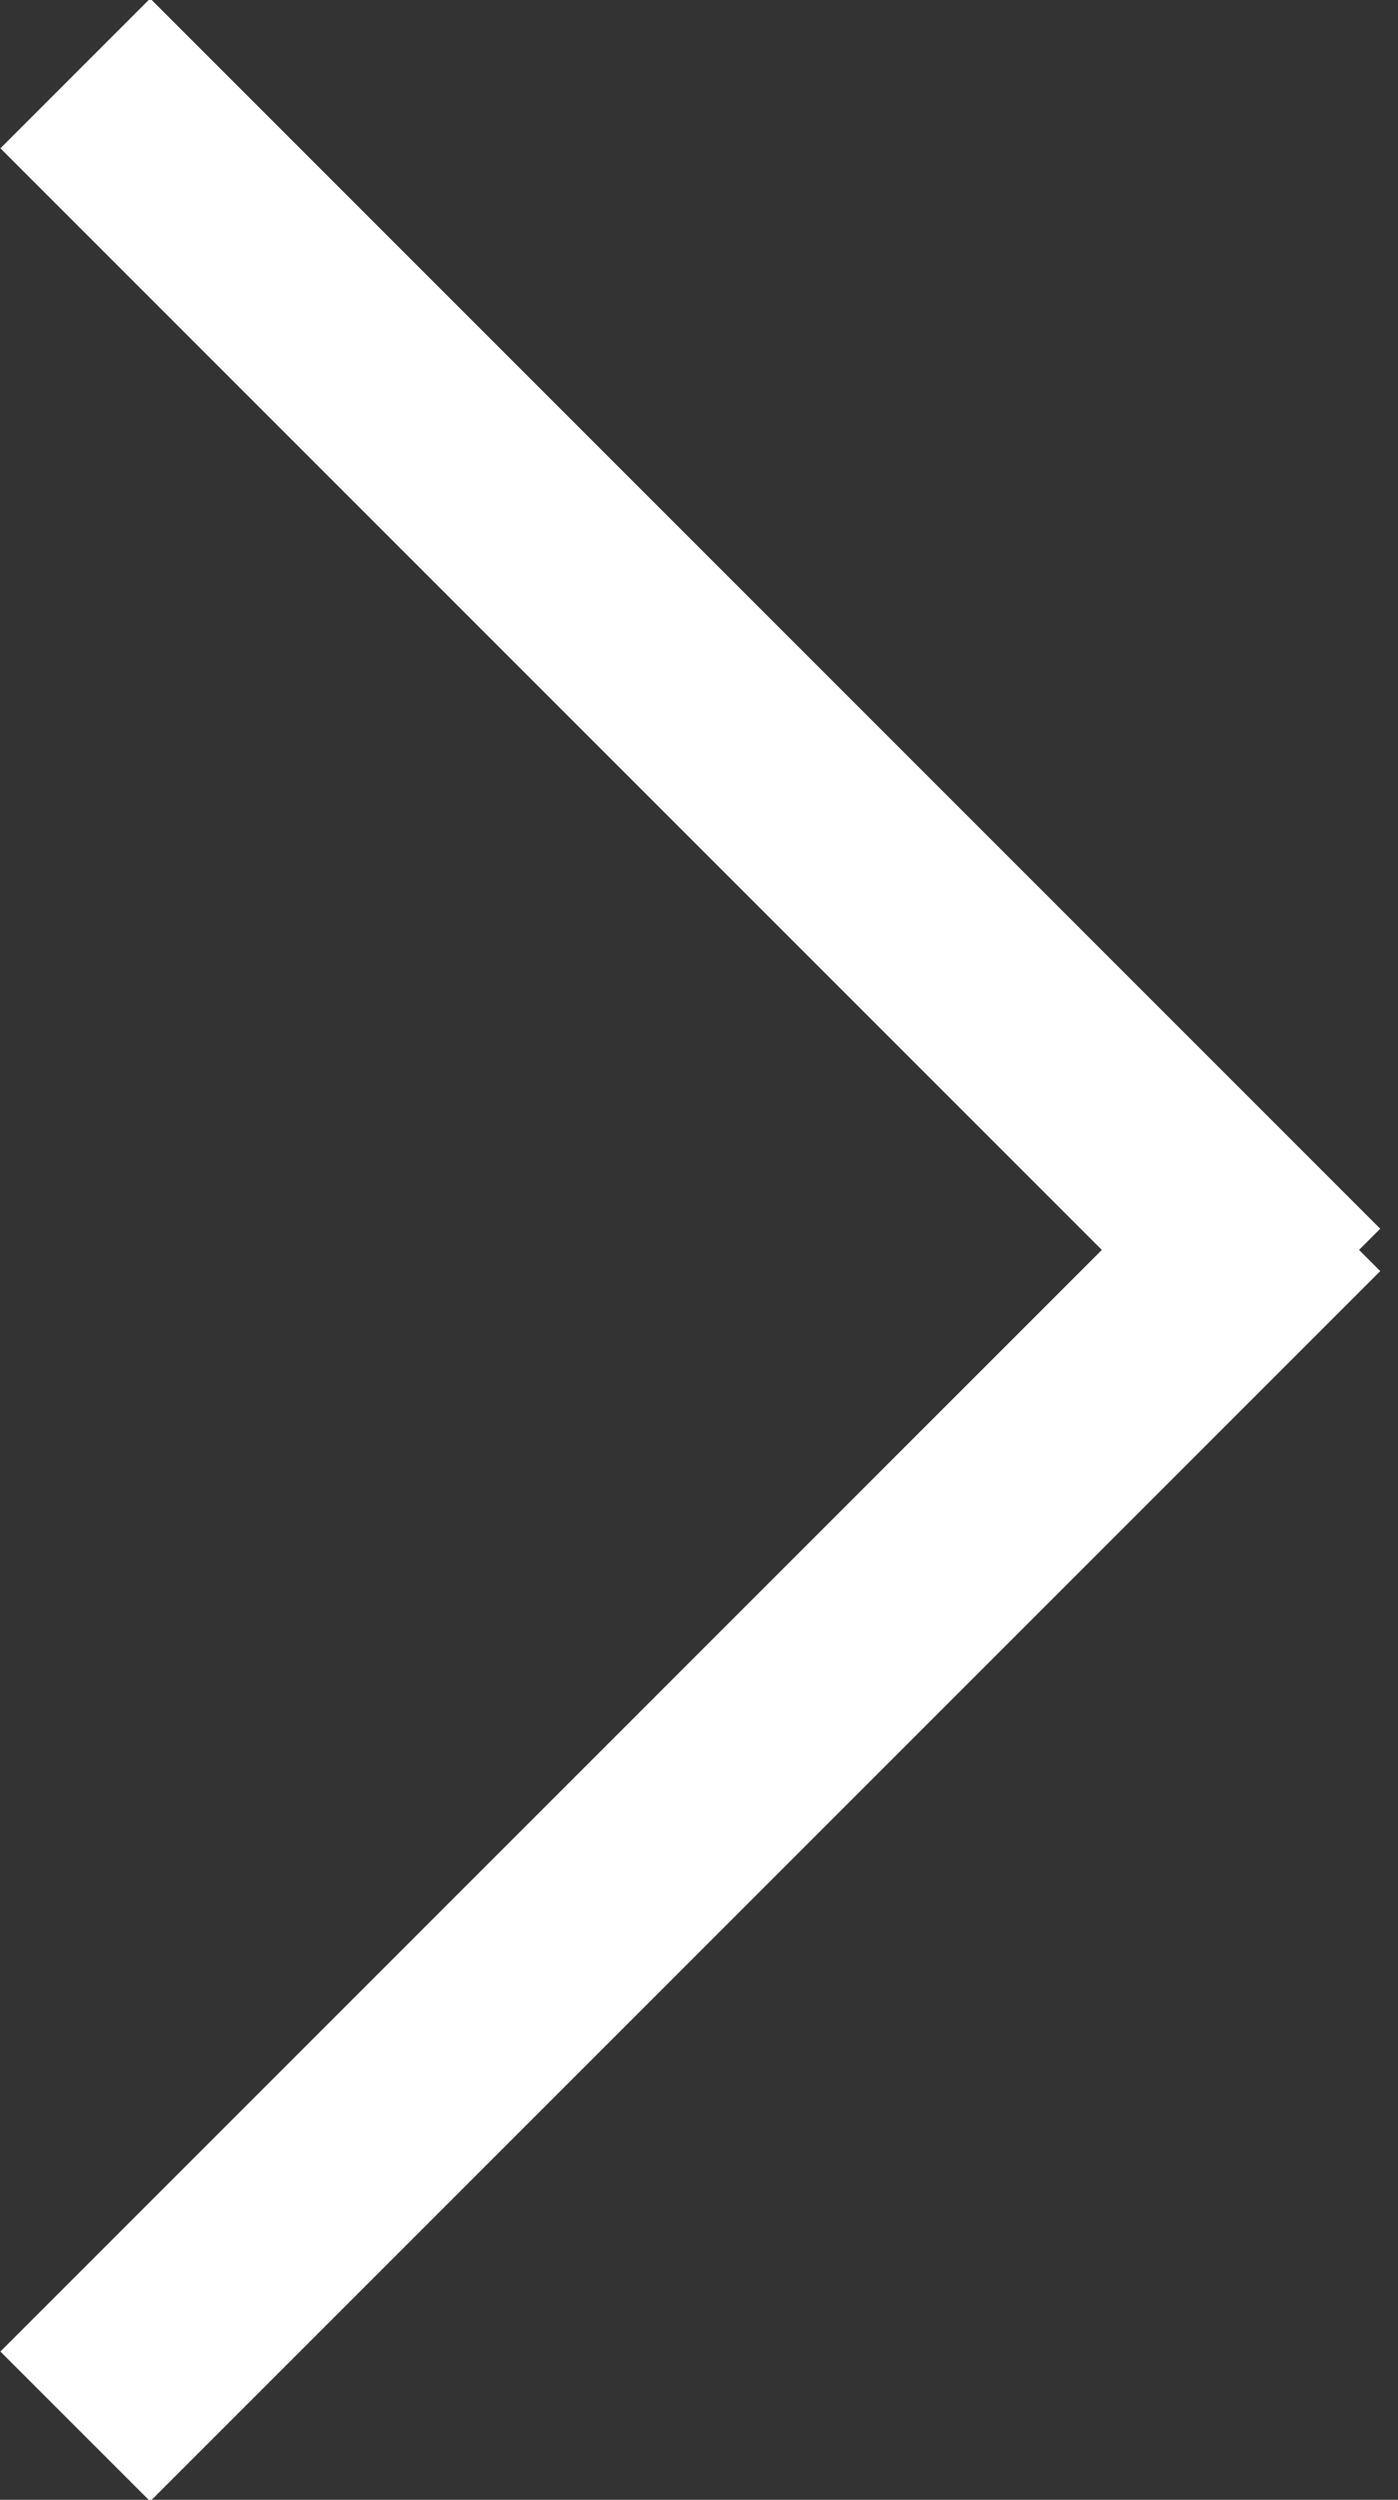 <?xml version="1.0" encoding="utf-8"?>
<!-- Generator: Adobe Illustrator 24.1.0, SVG Export Plug-In . SVG Version: 6.00 Build 0)  -->
<svg version="1.1" id="Layer_1" xmlns="http://www.w3.org/2000/svg" xmlns:xlink="http://www.w3.org/1999/xlink" x="0px" y="0px"
	 viewBox="0 0 6.6 11.8" style="enable-background:new 0 0 6.6 11.8;" xml:space="preserve">
<rect x="0" y="0" width="6.6" height="11.8" fill="#333333" stroke="none"/>
<style type="text/css">
	.st0{fill:none;stroke:#FFFFFF;stroke-linecap:square;}
</style>
<g id="Page-1">
	<g id="MOBILE---Filter-Nav" transform="translate(-334, -71)">
		
			<g id="Hamburger-Copy" transform="translate(341.909, 75) scale(-1, -1) translate(-341.909, -75) translate(335.909, 72)">
			<line id="Line" class="st0" x1="13.2" y1="-4.1" x2="8.1" y2="1"/>
			<line id="Line_1_" class="st0" x1="8.1" y1="1.2" x2="13.2" y2="6.3"/>
		</g>
	</g>
</g>
</svg>
